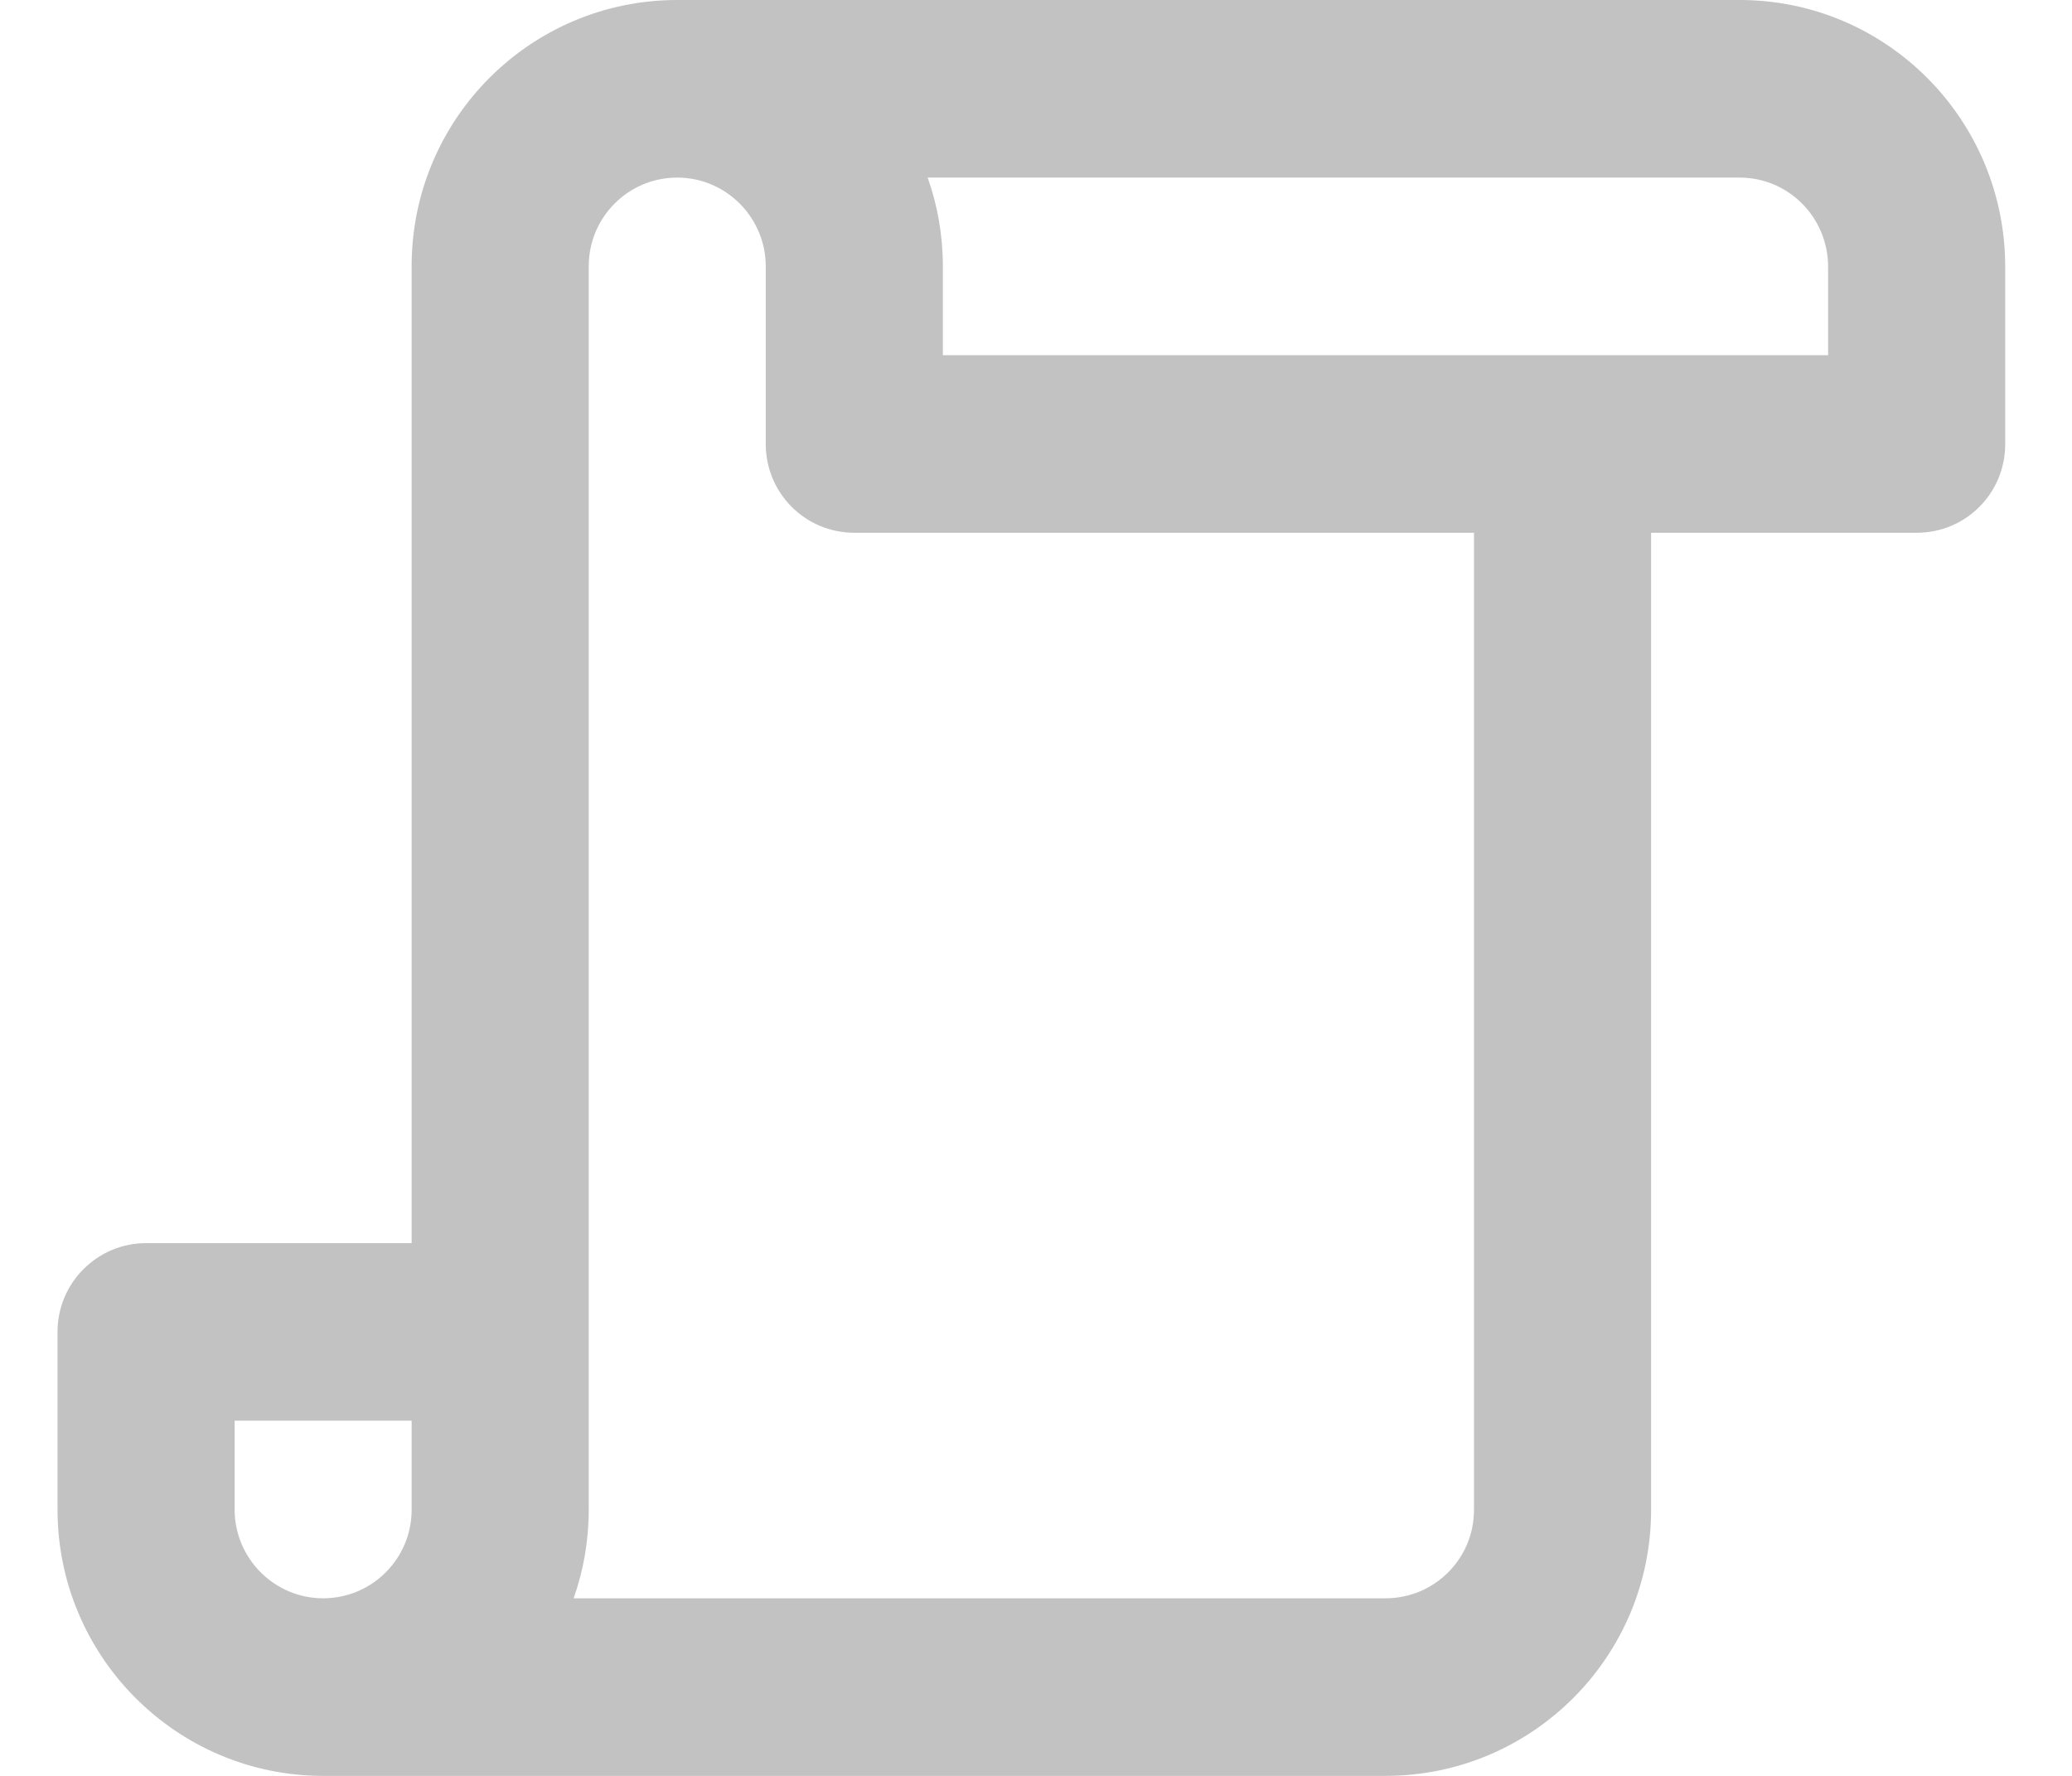 <svg width="21" height="18" viewBox="0 0 21 18" fill="none" xmlns="http://www.w3.org/2000/svg">
<path opacity="0.24" fill-rule="evenodd" clip-rule="evenodd" d="M6.864 0C5.377 0 4.172 1.207 4.172 2.697V12.6H1.481C0.985 12.6 0.583 13.004 0.583 13.499V15.3C0.583 16.791 1.791 18 3.275 18H14.042C15.528 18 16.734 16.794 16.734 15.305V5.4H19.426C19.925 5.4 20.323 4.998 20.323 4.502V2.704C20.323 1.211 19.119 0 17.631 0H6.864ZM5.814 16.2C5.913 15.919 5.967 15.617 5.967 15.303V2.697C5.967 2.202 6.368 1.8 6.864 1.8C7.358 1.8 7.761 2.204 7.761 2.7V4.501C7.761 4.997 8.16 5.4 8.659 5.4H14.939V15.305C14.939 15.799 14.539 16.2 14.042 16.2H5.814ZM2.378 14.4V15.3C2.378 15.796 2.781 16.2 3.275 16.2C3.771 16.2 4.172 15.798 4.172 15.303V14.4H2.378ZM9.556 3.6V2.7C9.556 2.384 9.502 2.081 9.402 1.8H17.631C18.127 1.8 18.528 2.204 18.528 2.704V3.6H9.556Z" fill="black"/>
</svg>
